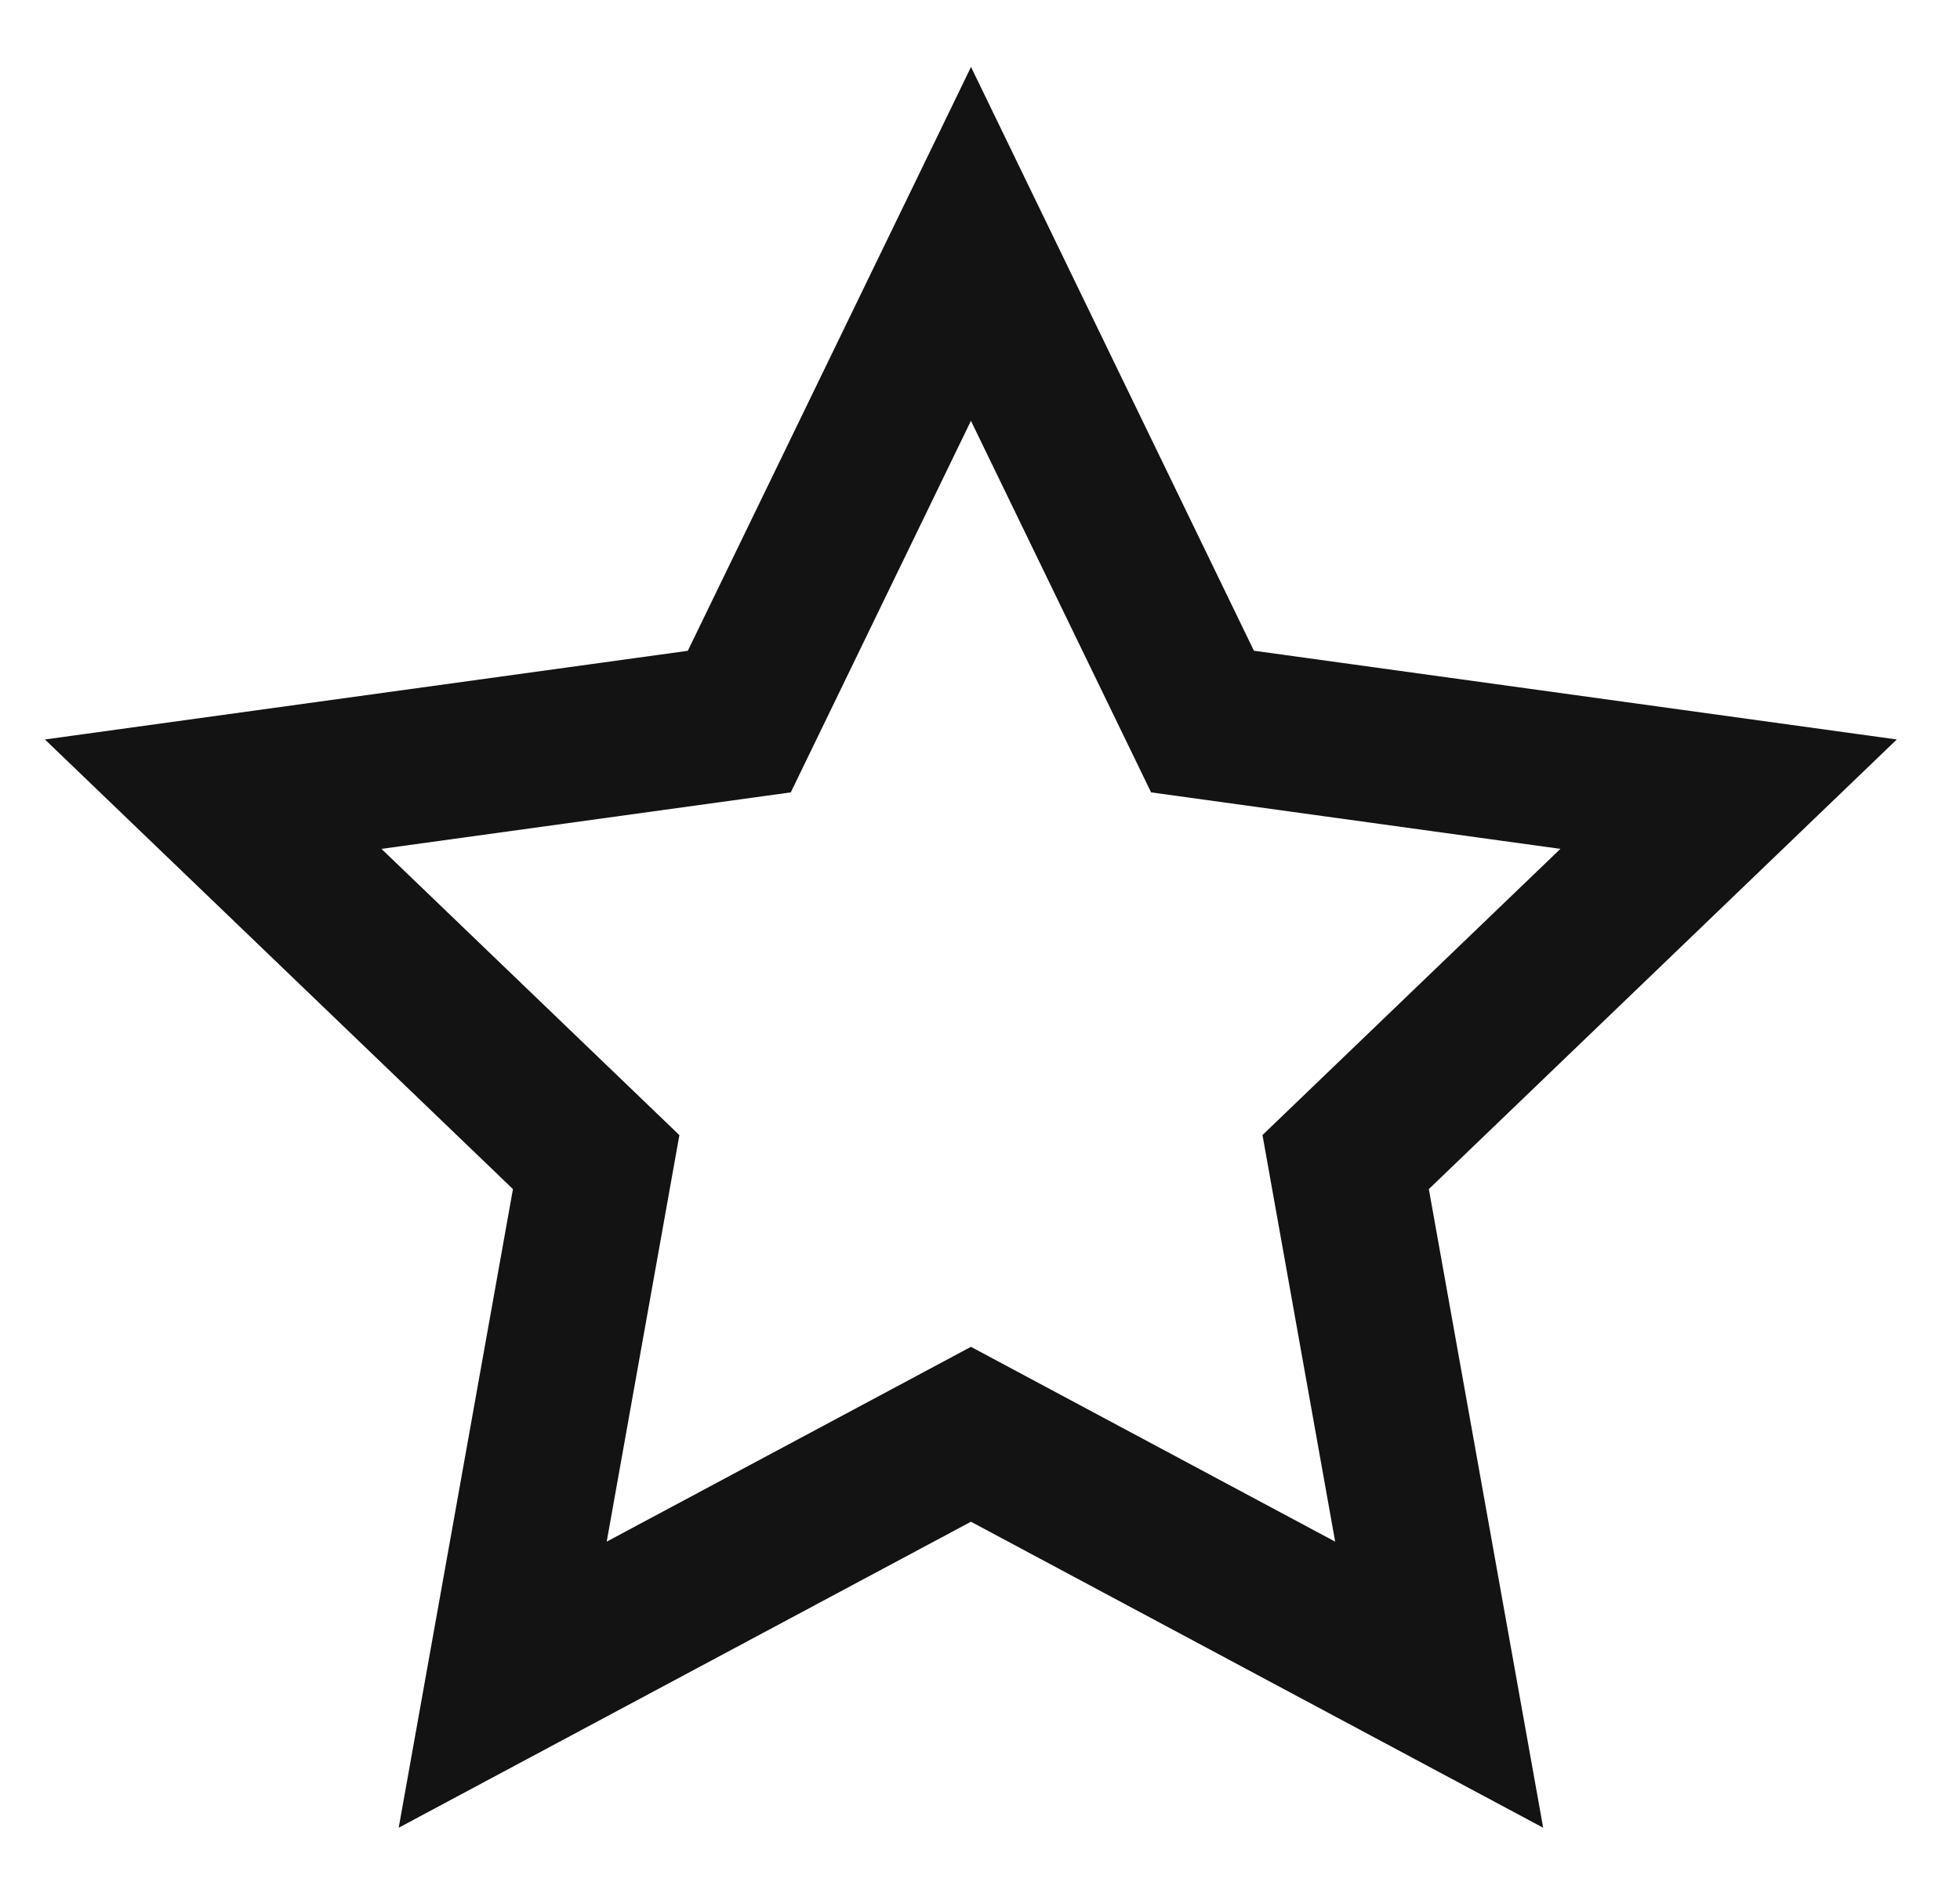 <svg id="SVGDoc" width="24" height="23" xmlns="http://www.w3.org/2000/svg" version="1.1"><path d="M15.354 7.97l7.872 1.087-5.73 5.507 1.4 7.822-7.007-3.748-7.007 3.748 1.399-7.822L.55 9.057l7.872-1.086L11.89.82zM9.683 9.705l-5.012.692 3.648 3.506-.89 4.979 4.46-2.386 4.46 2.386-.89-4.98 3.648-3.505-5.012-.692-2.206-4.551z" fill="#131313"/></svg>